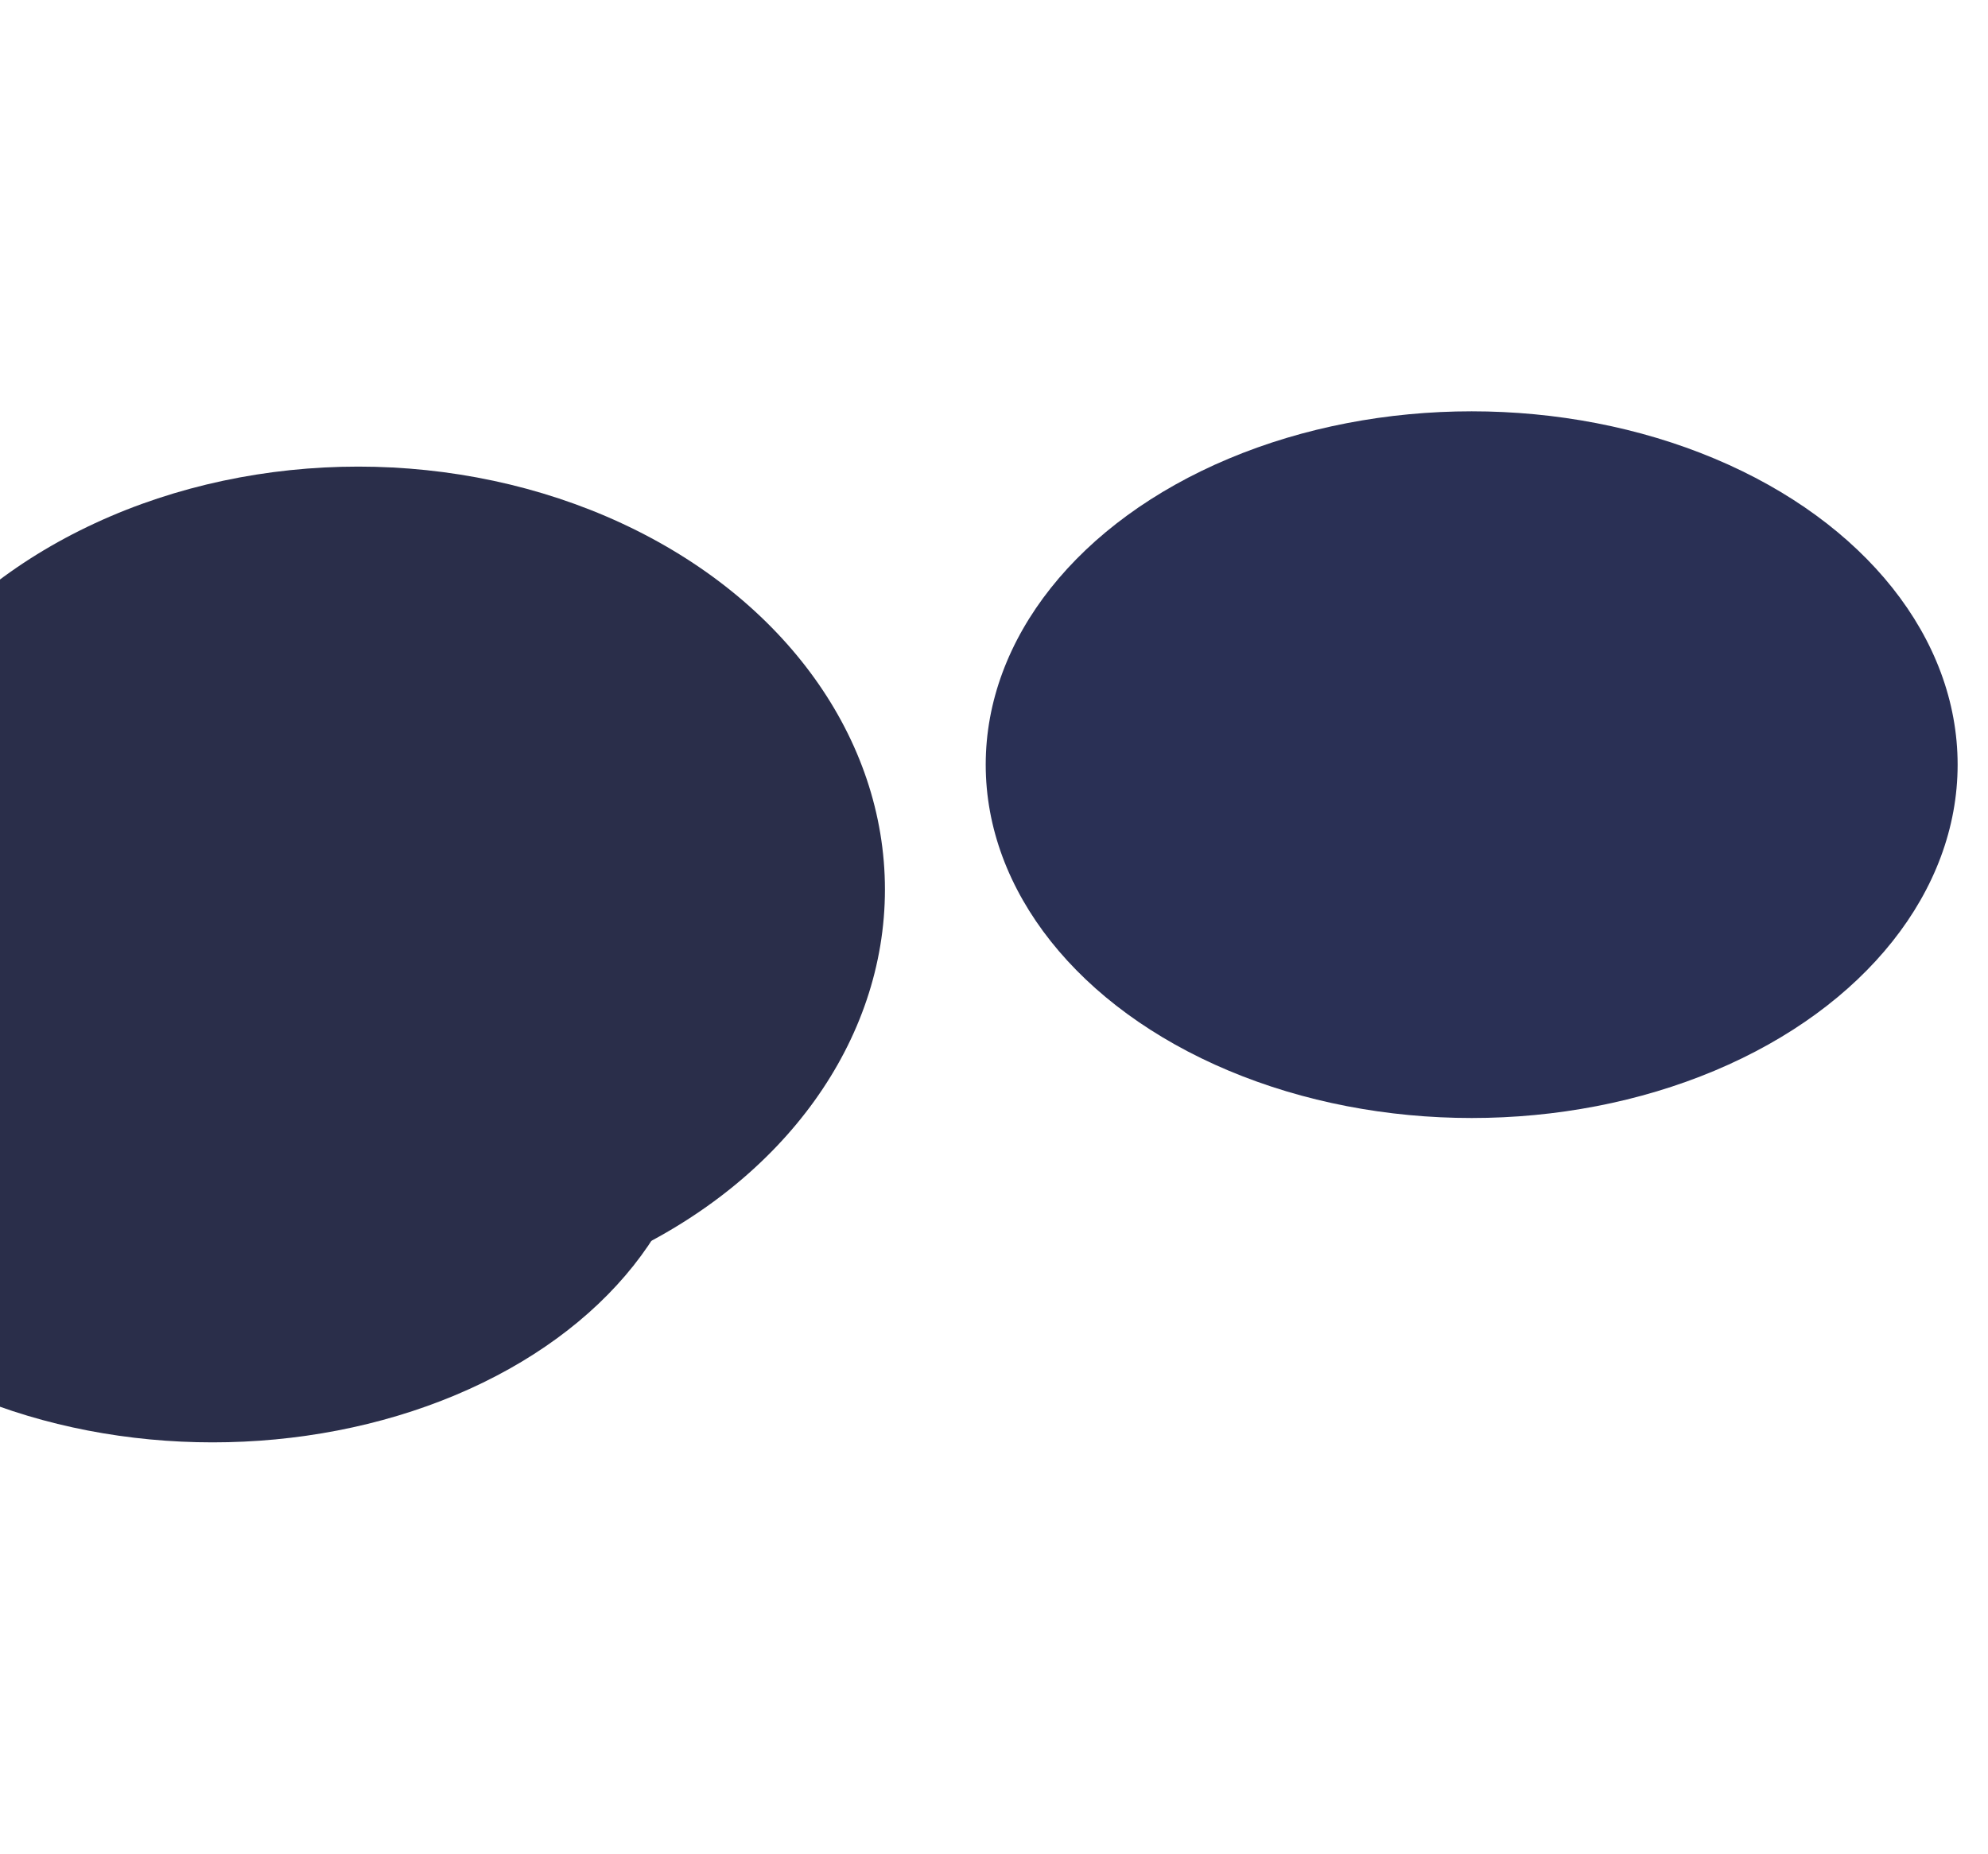 <svg width="1440" height="1343" viewBox="0 0 1440 1343" fill="none" xmlns="http://www.w3.org/2000/svg">
<g filter="url(#filter0_f_5011_13958)">
<ellipse cx="259.5" cy="644.439" rx="381.5" ry="306.384" fill="#2A2E4A"/>
</g>
<g filter="url(#filter1_f_5011_13958)">
<ellipse cx="1066" cy="554" rx="352" ry="256" fill="#2A3055"/>
</g>
<g filter="url(#filter2_f_5011_13958)">
<ellipse cx="154" cy="789" rx="352" ry="256" fill="#2A2E4A"/>
</g>
<defs>
<filter id="filter0_f_5011_13958" x="-406.8" y="53.255" width="1332.6" height="1182.37" filterUnits="userSpaceOnUse" color-interpolation-filters="sRGB">
<feFlood flood-opacity="0" result="BackgroundImageFix"/>
<feBlend mode="normal" in="SourceGraphic" in2="BackgroundImageFix" result="shape"/>
<feGaussianBlur stdDeviation="142.4" result="effect1_foregroundBlur_5011_13958"/>
</filter>
<filter id="filter1_f_5011_13958" x="416.9" y="0.9" width="1298.2" height="1106.2" filterUnits="userSpaceOnUse" color-interpolation-filters="sRGB">
<feFlood flood-opacity="0" result="BackgroundImageFix"/>
<feBlend mode="normal" in="SourceGraphic" in2="BackgroundImageFix" result="shape"/>
<feGaussianBlur stdDeviation="148.55" result="effect1_foregroundBlur_5011_13958"/>
</filter>
<filter id="filter2_f_5011_13958" x="-495.1" y="235.9" width="1298.2" height="1106.2" filterUnits="userSpaceOnUse" color-interpolation-filters="sRGB">
<feFlood flood-opacity="0" result="BackgroundImageFix"/>
<feBlend mode="normal" in="SourceGraphic" in2="BackgroundImageFix" result="shape"/>
<feGaussianBlur stdDeviation="148.55" result="effect1_foregroundBlur_5011_13958"/>
</filter>
</defs>
</svg>
